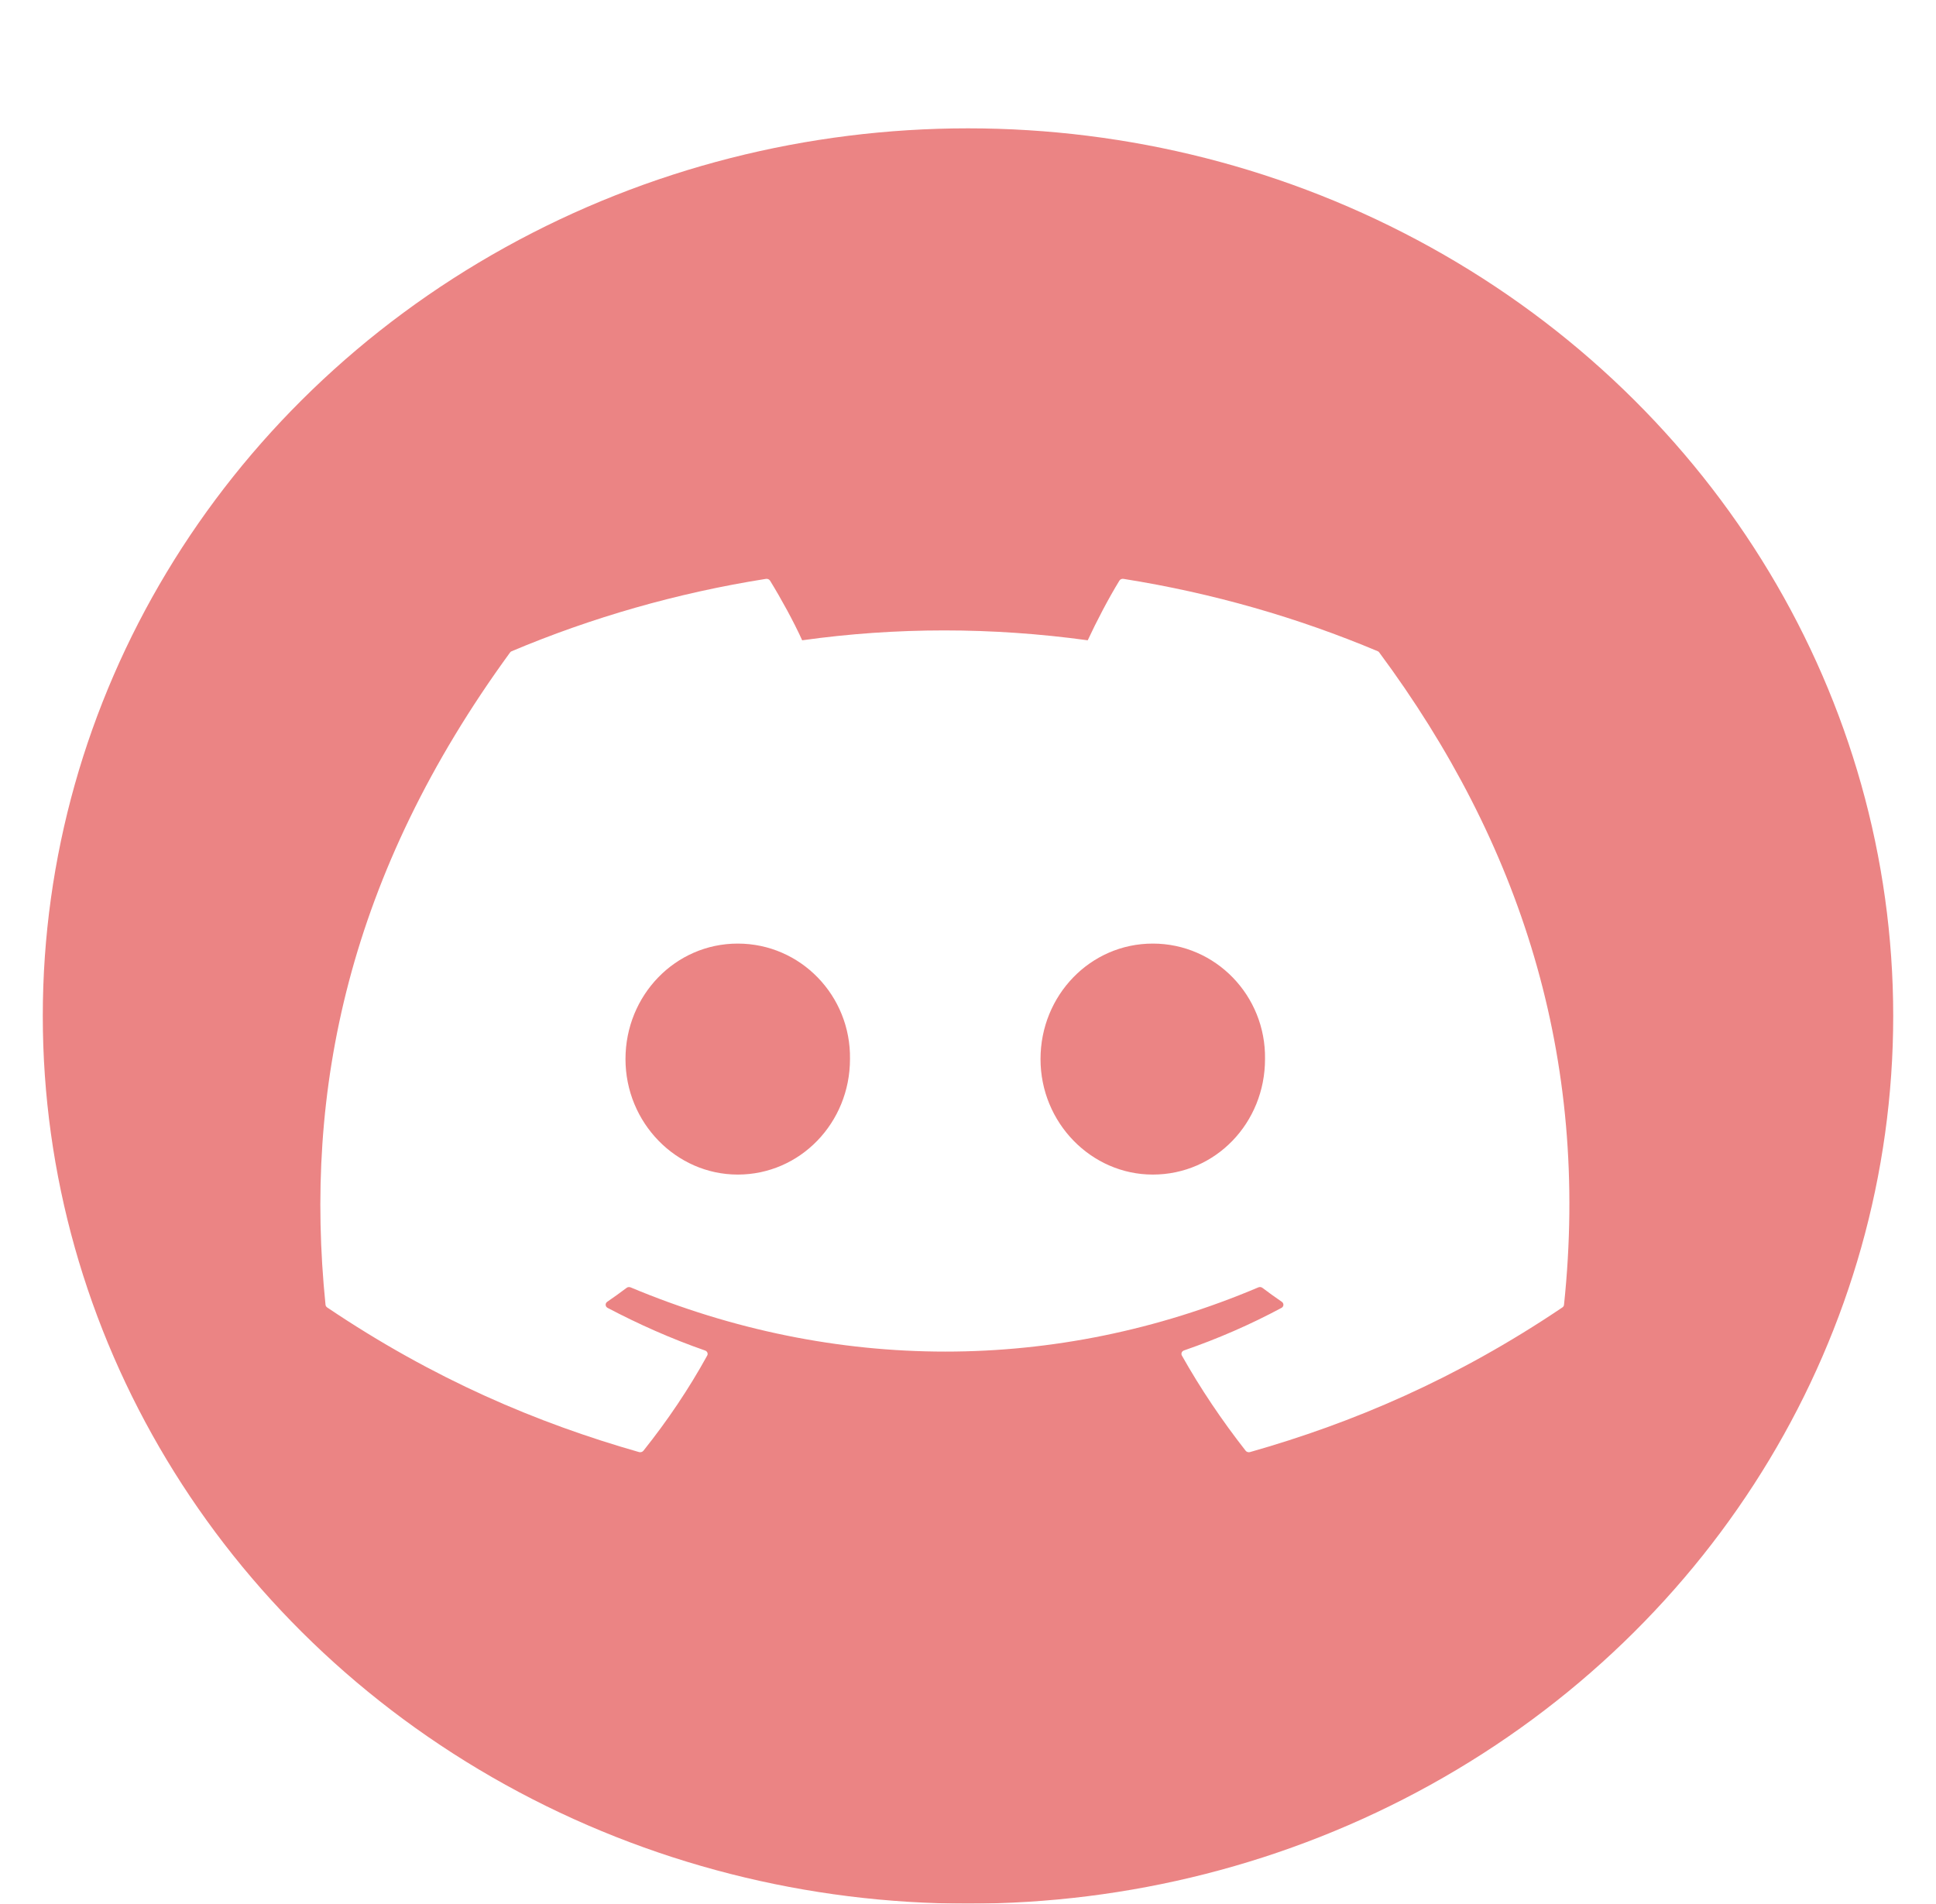 <svg width="181" height="178" viewBox="0 0 181 178" fill="none" xmlns="http://www.w3.org/2000/svg">
<g filter="url(#filter0_dif_360_37)">
<ellipse cx="90.5" cy="87" rx="86.5" ry="83" fill="#EB8484"/>
</g>
<g filter="url(#filter1_di_360_37)">
<path d="M128.805 52.891C121.362 49.758 113.381 47.449 105.036 46.127C104.884 46.101 104.732 46.165 104.654 46.292C103.627 47.968 102.49 50.153 101.694 51.87C92.719 50.638 83.789 50.638 74.998 51.87C74.201 50.115 73.023 47.968 71.992 46.292C71.914 46.169 71.762 46.105 71.61 46.127C63.27 47.445 55.288 49.753 47.841 52.891C47.776 52.916 47.721 52.959 47.684 53.014C32.545 73.766 28.398 94.008 30.433 113.999C30.442 114.097 30.502 114.191 30.585 114.25C40.573 120.981 50.248 125.066 59.744 127.775C59.896 127.817 60.057 127.766 60.154 127.651C62.4 124.837 64.402 121.869 66.119 118.748C66.22 118.566 66.123 118.349 65.916 118.277C62.74 117.171 59.716 115.823 56.807 114.293C56.577 114.17 56.559 113.868 56.77 113.723C57.383 113.302 57.995 112.864 58.579 112.422C58.685 112.341 58.832 112.324 58.957 112.375C78.068 120.381 98.758 120.381 117.643 112.375C117.767 112.32 117.915 112.337 118.025 112.418C118.61 112.86 119.222 113.302 119.839 113.723C120.05 113.868 120.037 114.17 119.807 114.293C116.898 115.853 113.873 117.171 110.693 118.272C110.486 118.345 110.394 118.566 110.495 118.748C112.249 121.865 114.251 124.832 116.456 127.647C116.548 127.766 116.713 127.817 116.865 127.775C126.407 125.066 136.082 120.981 146.07 114.25C146.158 114.191 146.213 114.101 146.222 114.004C148.657 90.892 142.144 70.816 128.957 53.019C128.925 52.959 128.87 52.916 128.805 52.891ZM68.973 101.827C63.219 101.827 58.478 96.98 58.478 91.028C58.478 85.076 63.127 80.229 68.973 80.229C74.864 80.229 79.559 85.118 79.467 91.028C79.467 96.98 74.818 101.827 68.973 101.827ZM107.775 101.827C102.021 101.827 97.28 96.98 97.28 91.028C97.28 85.076 101.929 80.229 107.775 80.229C113.666 80.229 118.361 85.118 118.269 91.028C118.269 96.98 113.666 101.827 107.775 101.827Z" fill="white"/>
</g>
<defs>
<filter id="filter0_dif_360_37" x="0" y="0" width="181" height="178" filterUnits="userSpaceOnUse" color-interpolation-filters="sRGB">
<feFlood flood-opacity="0" result="BackgroundImageFix"/>
<feColorMatrix in="SourceAlpha" type="matrix" values="0 0 0 0 0 0 0 0 0 0 0 0 0 0 0 0 0 0 127 0" result="hardAlpha"/>
<feOffset dy="4"/>
<feGaussianBlur stdDeviation="2"/>
<feComposite in2="hardAlpha" operator="out"/>
<feColorMatrix type="matrix" values="0 0 0 0 0 0 0 0 0 0 0 0 0 0 0 0 0 0 0.25 0"/>
<feBlend mode="normal" in2="BackgroundImageFix" result="effect1_dropShadow_360_37"/>
<feBlend mode="normal" in="SourceGraphic" in2="effect1_dropShadow_360_37" result="shape"/>
<feColorMatrix in="SourceAlpha" type="matrix" values="0 0 0 0 0 0 0 0 0 0 0 0 0 0 0 0 0 0 127 0" result="hardAlpha"/>
<feOffset dy="4"/>
<feGaussianBlur stdDeviation="2"/>
<feComposite in2="hardAlpha" operator="arithmetic" k2="-1" k3="1"/>
<feColorMatrix type="matrix" values="0 0 0 0 0 0 0 0 0 0 0 0 0 0 0 0 0 0 0.25 0"/>
<feBlend mode="normal" in2="shape" result="effect2_innerShadow_360_37"/>
<feGaussianBlur stdDeviation="2" result="effect3_foregroundBlur_360_37"/>
</filter>
<filter id="filter1_di_360_37" x="25.95" y="46.121" width="124.775" height="89.668" filterUnits="userSpaceOnUse" color-interpolation-filters="sRGB">
<feFlood flood-opacity="0" result="BackgroundImageFix"/>
<feColorMatrix in="SourceAlpha" type="matrix" values="0 0 0 0 0 0 0 0 0 0 0 0 0 0 0 0 0 0 127 0" result="hardAlpha"/>
<feOffset dy="4"/>
<feGaussianBlur stdDeviation="2"/>
<feComposite in2="hardAlpha" operator="out"/>
<feColorMatrix type="matrix" values="0 0 0 0 0 0 0 0 0 0 0 0 0 0 0 0 0 0 0.25 0"/>
<feBlend mode="normal" in2="BackgroundImageFix" result="effect1_dropShadow_360_37"/>
<feBlend mode="normal" in="SourceGraphic" in2="effect1_dropShadow_360_37" result="shape"/>
<feColorMatrix in="SourceAlpha" type="matrix" values="0 0 0 0 0 0 0 0 0 0 0 0 0 0 0 0 0 0 127 0" result="hardAlpha"/>
<feOffset dy="4"/>
<feGaussianBlur stdDeviation="2"/>
<feComposite in2="hardAlpha" operator="arithmetic" k2="-1" k3="1"/>
<feColorMatrix type="matrix" values="0 0 0 0 0 0 0 0 0 0 0 0 0 0 0 0 0 0 0.25 0"/>
<feBlend mode="normal" in2="shape" result="effect2_innerShadow_360_37"/>
</filter>
</defs>
</svg>

